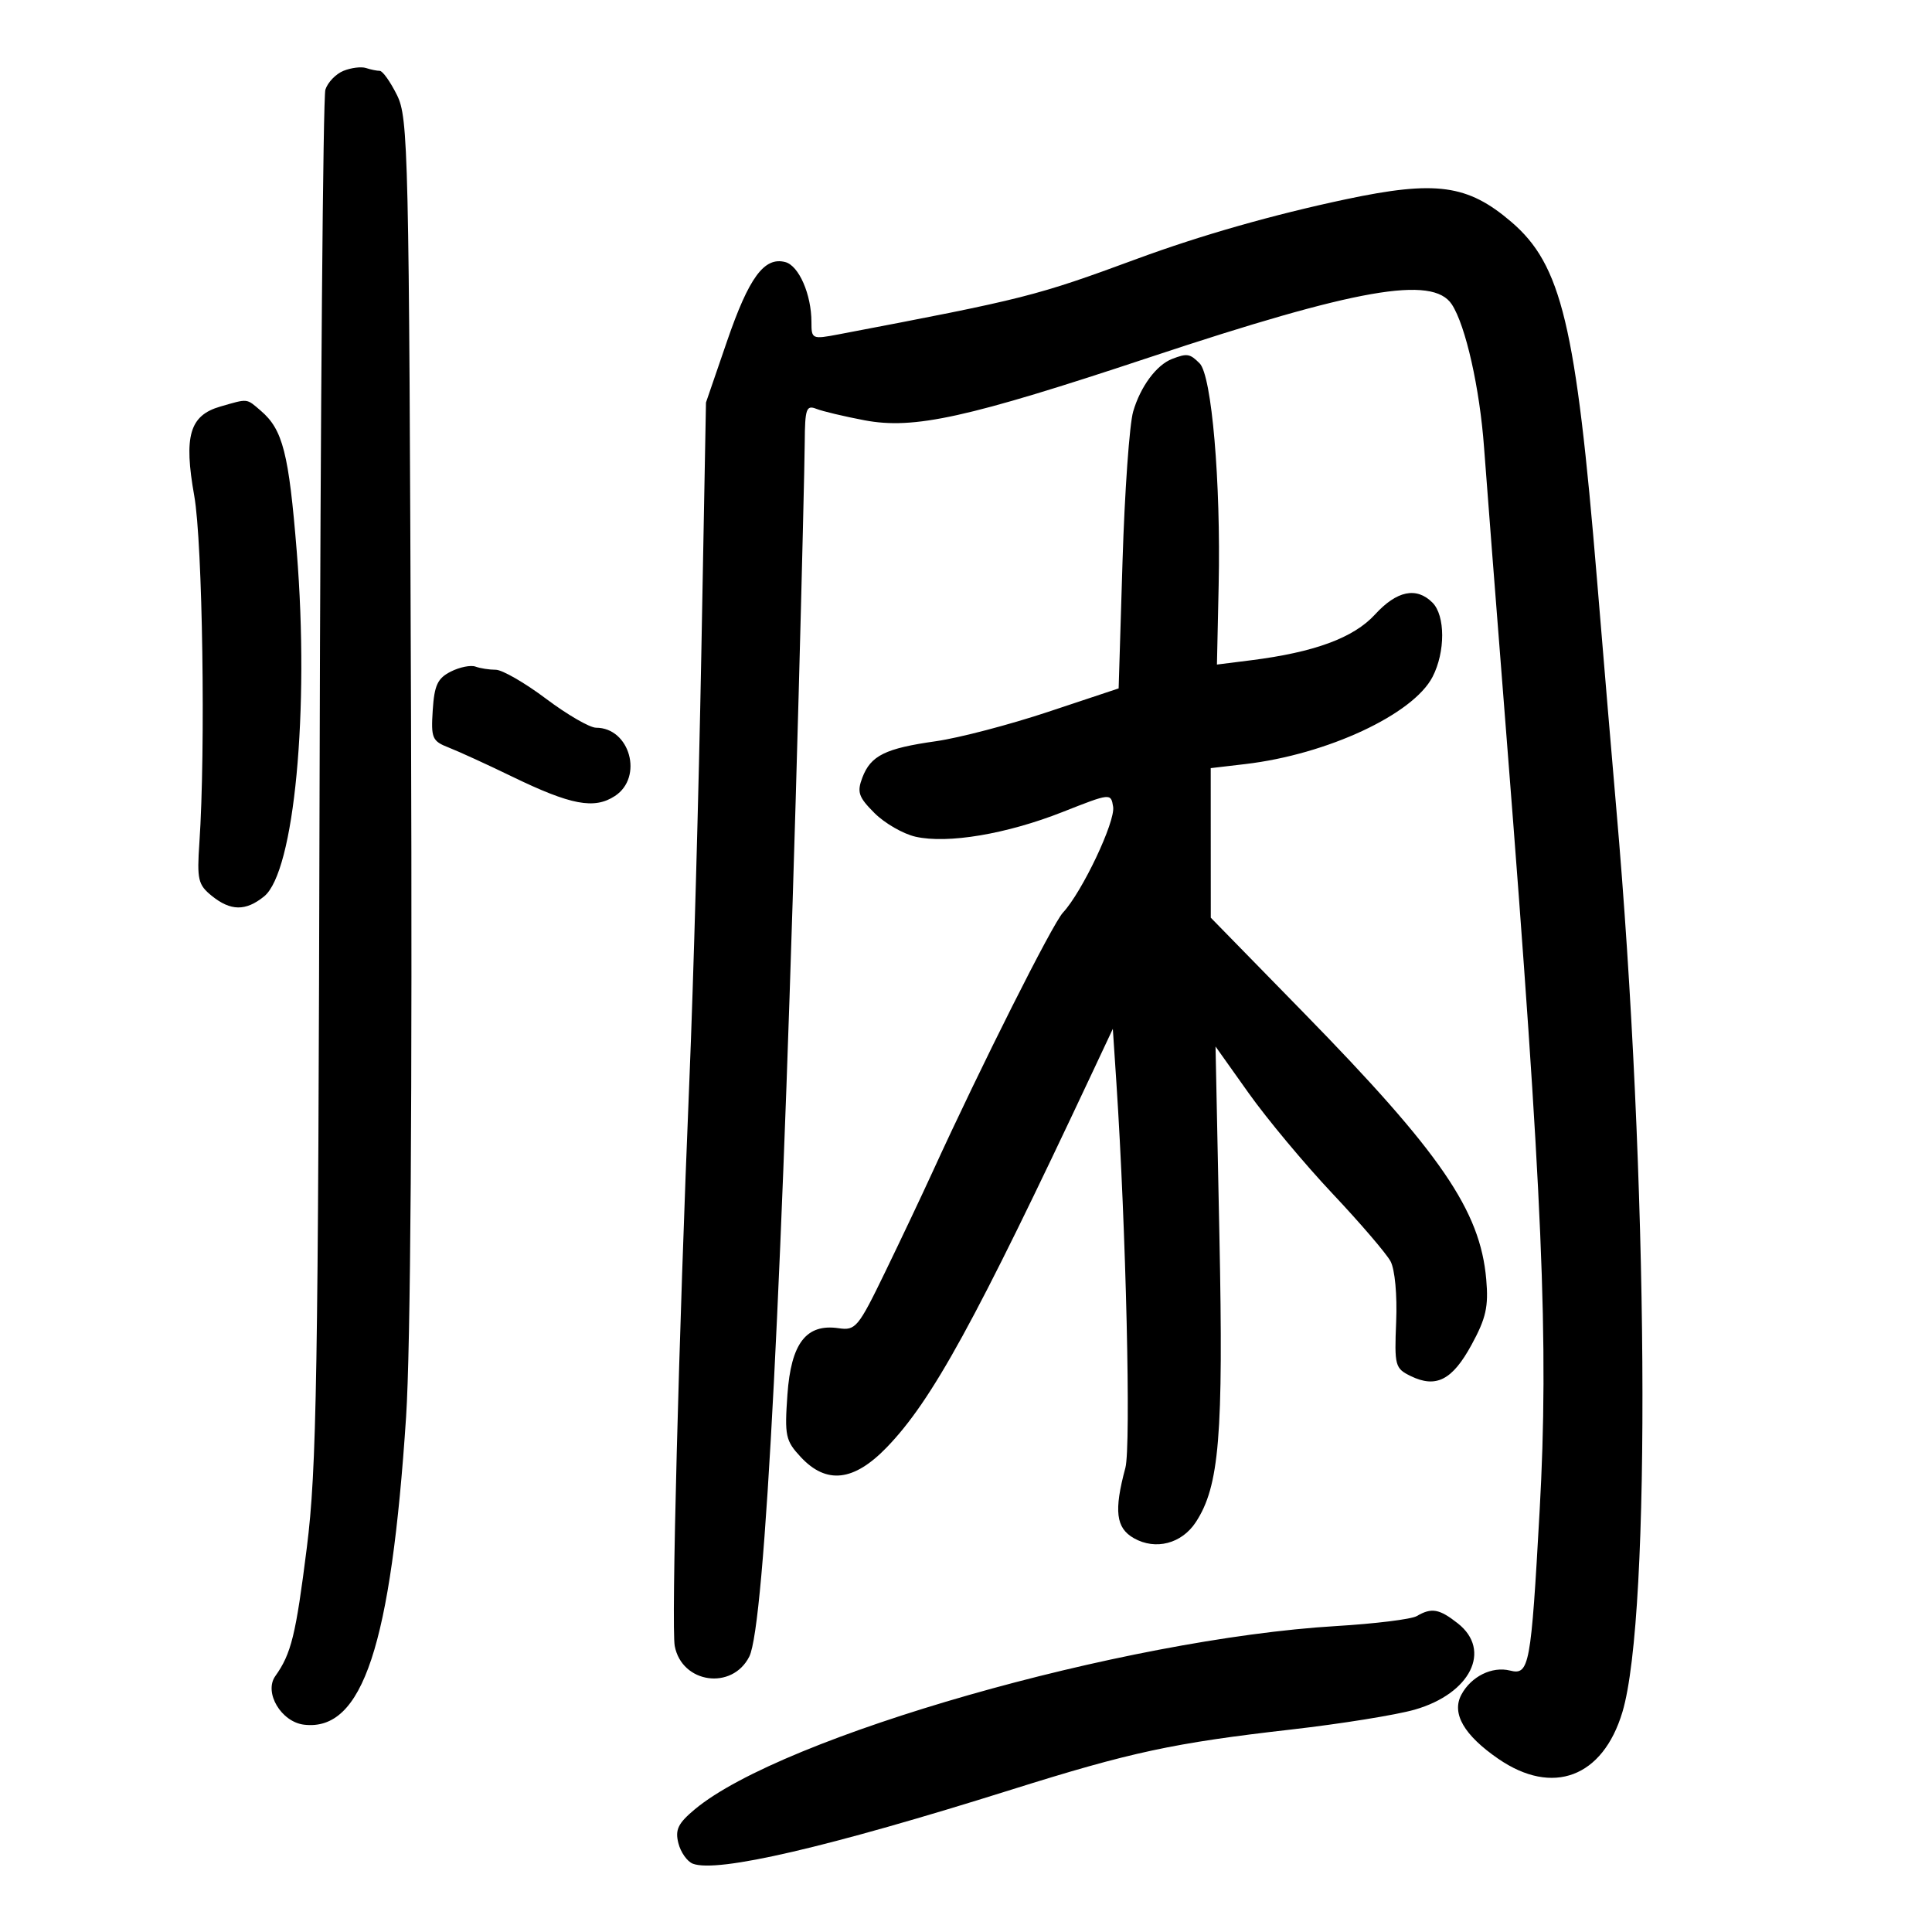 <svg xmlns="http://www.w3.org/2000/svg" width="300" height="300" viewBox="0 0 300 300" version="1.1">
	<path d="M 53.338 10.998 C 52.149 11.478, 50.883 12.794, 50.525 13.922 C 50.166 15.051, 49.763 63.342, 49.627 121.237 C 49.410 214.228, 49.178 228.110, 47.644 240.306 C 45.934 253.904, 45.229 256.781, 42.752 260.259 C 40.941 262.803, 43.664 267.395, 47.232 267.812 C 56.307 268.871, 60.717 255.550, 63.058 220 C 63.755 209.410, 64.029 170.370, 63.822 111 C 63.516 23.122, 63.407 18.313, 61.636 14.750 C 60.611 12.688, 59.410 11, 58.968 11 C 58.525 11, 57.564 10.803, 56.832 10.563 C 56.099 10.322, 54.527 10.518, 53.338 10.998 M 209 30.941 C 197.701 33.335, 186.486 36.531, 176.601 40.174 C 160.798 45.999, 159.256 46.389, 130.250 51.913 C 126.096 52.704, 126 52.661, 126 50.010 C 126 45.717, 124.049 41.246, 121.933 40.693 C 118.673 39.840, 116.298 43.072, 112.887 53 L 109.624 62.500 108.901 101.500 C 108.503 122.950, 107.673 152.650, 107.056 167.500 C 105.396 207.465, 104.224 252.722, 104.774 255.599 C 105.884 261.403, 113.681 262.505, 116.348 257.236 C 118.773 252.444, 121.563 198.105, 124.010 108 C 124.511 89.575, 124.938 71.864, 124.960 68.643 C 124.995 63.475, 125.206 62.868, 126.750 63.480 C 127.713 63.862, 131.081 64.663, 134.235 65.261 C 141.927 66.718, 150.202 64.892, 178.500 55.489 C 210.658 44.804, 222.469 42.734, 225.437 47.264 C 227.582 50.537, 229.776 60.279, 230.445 69.500 C 230.764 73.900, 232.354 94.375, 233.978 115 C 239.558 185.867, 240.524 208.532, 239.073 234.599 C 237.729 258.761, 237.470 260.156, 234.470 259.403 C 231.687 258.705, 228.435 260.318, 226.921 263.148 C 225.369 266.048, 227.320 269.436, 232.657 273.108 C 241.104 278.920, 248.890 275.986, 251.928 265.847 C 256.442 250.778, 255.979 182.623, 250.973 125.500 C 250.443 119.450, 249.097 103.475, 247.982 90 C 244.711 50.466, 242.474 41.130, 234.673 34.453 C 227.899 28.654, 222.977 27.980, 209 30.941 M 182 55.735 C 179.576 56.669, 177.091 60.026, 175.960 63.895 C 175.381 65.878, 174.635 76.364, 174.304 87.198 L 173.702 106.895 162.757 110.536 C 156.738 112.539, 148.894 114.591, 145.327 115.096 C 137.454 116.211, 135.208 117.322, 133.906 120.746 C 133.047 123.007, 133.308 123.770, 135.792 126.254 C 137.378 127.840, 140.249 129.492, 142.172 129.926 C 147.165 131.052, 156.307 129.514, 165 126.086 C 172.471 123.140, 172.501 123.137, 172.847 125.274 C 173.219 127.573, 168.031 138.517, 165.054 141.712 C 163.424 143.461, 152.346 165.492, 144.796 182 C 143.161 185.575, 139.841 192.585, 137.418 197.578 C 133.259 206.147, 132.856 206.632, 130.219 206.245 C 125.193 205.508, 122.834 208.568, 122.271 216.556 C 121.819 222.968, 121.977 223.711, 124.343 226.250 C 128.321 230.521, 132.576 230.042, 137.690 224.750 C 144.727 217.468, 151.411 205.284, 169.572 166.630 L 172.800 159.759 173.353 168.130 C 174.848 190.779, 175.638 224.623, 174.747 227.930 C 172.951 234.604, 173.274 237.267, 176.069 238.851 C 179.433 240.758, 183.490 239.708, 185.682 236.363 C 189.338 230.783, 189.984 222.966, 189.351 192 L 188.748 162.500 193.902 169.753 C 196.737 173.742, 202.588 180.756, 206.905 185.338 C 211.222 189.921, 215.280 194.654, 215.923 195.855 C 216.599 197.120, 216.967 201.070, 216.796 205.233 C 216.514 212.083, 216.622 212.485, 219.050 213.672 C 222.994 215.598, 225.518 214.302, 228.504 208.815 C 230.753 204.683, 231.153 202.901, 230.782 198.652 C 229.849 187.971, 223.730 179.039, 202.390 157.209 L 188.011 142.500 188.005 130.888 L 188 119.275 193.376 118.644 C 206.081 117.150, 219.432 110.933, 222.445 105.107 C 224.446 101.237, 224.438 95.581, 222.429 93.571 C 219.946 91.089, 216.899 91.719, 213.513 95.416 C 210.190 99.043, 204.114 101.285, 194.233 102.529 L 188.966 103.192 189.233 90.846 C 189.579 74.868, 188.157 58.300, 186.280 56.423 C 184.760 54.903, 184.339 54.835, 182 55.735 M 34.210 63.129 C 29.441 64.504, 28.509 67.700, 30.165 77 C 31.460 84.276, 31.937 116.550, 30.961 130.849 C 30.570 136.580, 30.756 137.384, 32.874 139.099 C 35.814 141.480, 38.152 141.507, 41.010 139.193 C 45.697 135.398, 48.073 110.327, 46.082 85.670 C 44.845 70.351, 43.918 66.716, 40.500 63.783 C 38.228 61.833, 38.577 61.870, 34.210 63.129 M 70 104.284 C 67.949 105.320, 67.445 106.397, 67.195 110.270 C 66.914 114.639, 67.101 115.075, 69.695 116.088 C 71.238 116.690, 75.650 118.711, 79.500 120.578 C 88.654 125.019, 92.277 125.704, 95.488 123.600 C 99.939 120.684, 97.815 113, 92.558 113 C 91.577 113, 88.081 110.975, 84.788 108.500 C 81.496 106.025, 77.983 104, 76.983 104 C 75.982 104, 74.564 103.780, 73.832 103.510 C 73.099 103.241, 71.375 103.589, 70 104.284 M 219.987 250.948 C 219.154 251.435, 213.529 252.130, 207.487 252.492 C 174.495 254.467, 121.464 269.619, 107.893 280.948 C 105.290 283.121, 104.810 284.107, 105.336 286.201 C 105.692 287.619, 106.703 289.056, 107.584 289.394 C 111.365 290.845, 128.602 286.840, 157 277.913 C 175.628 272.058, 182.189 270.647, 200.500 268.559 C 208.200 267.681, 216.833 266.292, 219.684 265.472 C 228.341 262.984, 231.692 256.263, 226.365 252.073 C 223.490 249.811, 222.288 249.599, 219.987 250.948" stroke="none" fill="black" fill-rule="evenodd"/>
</svg>